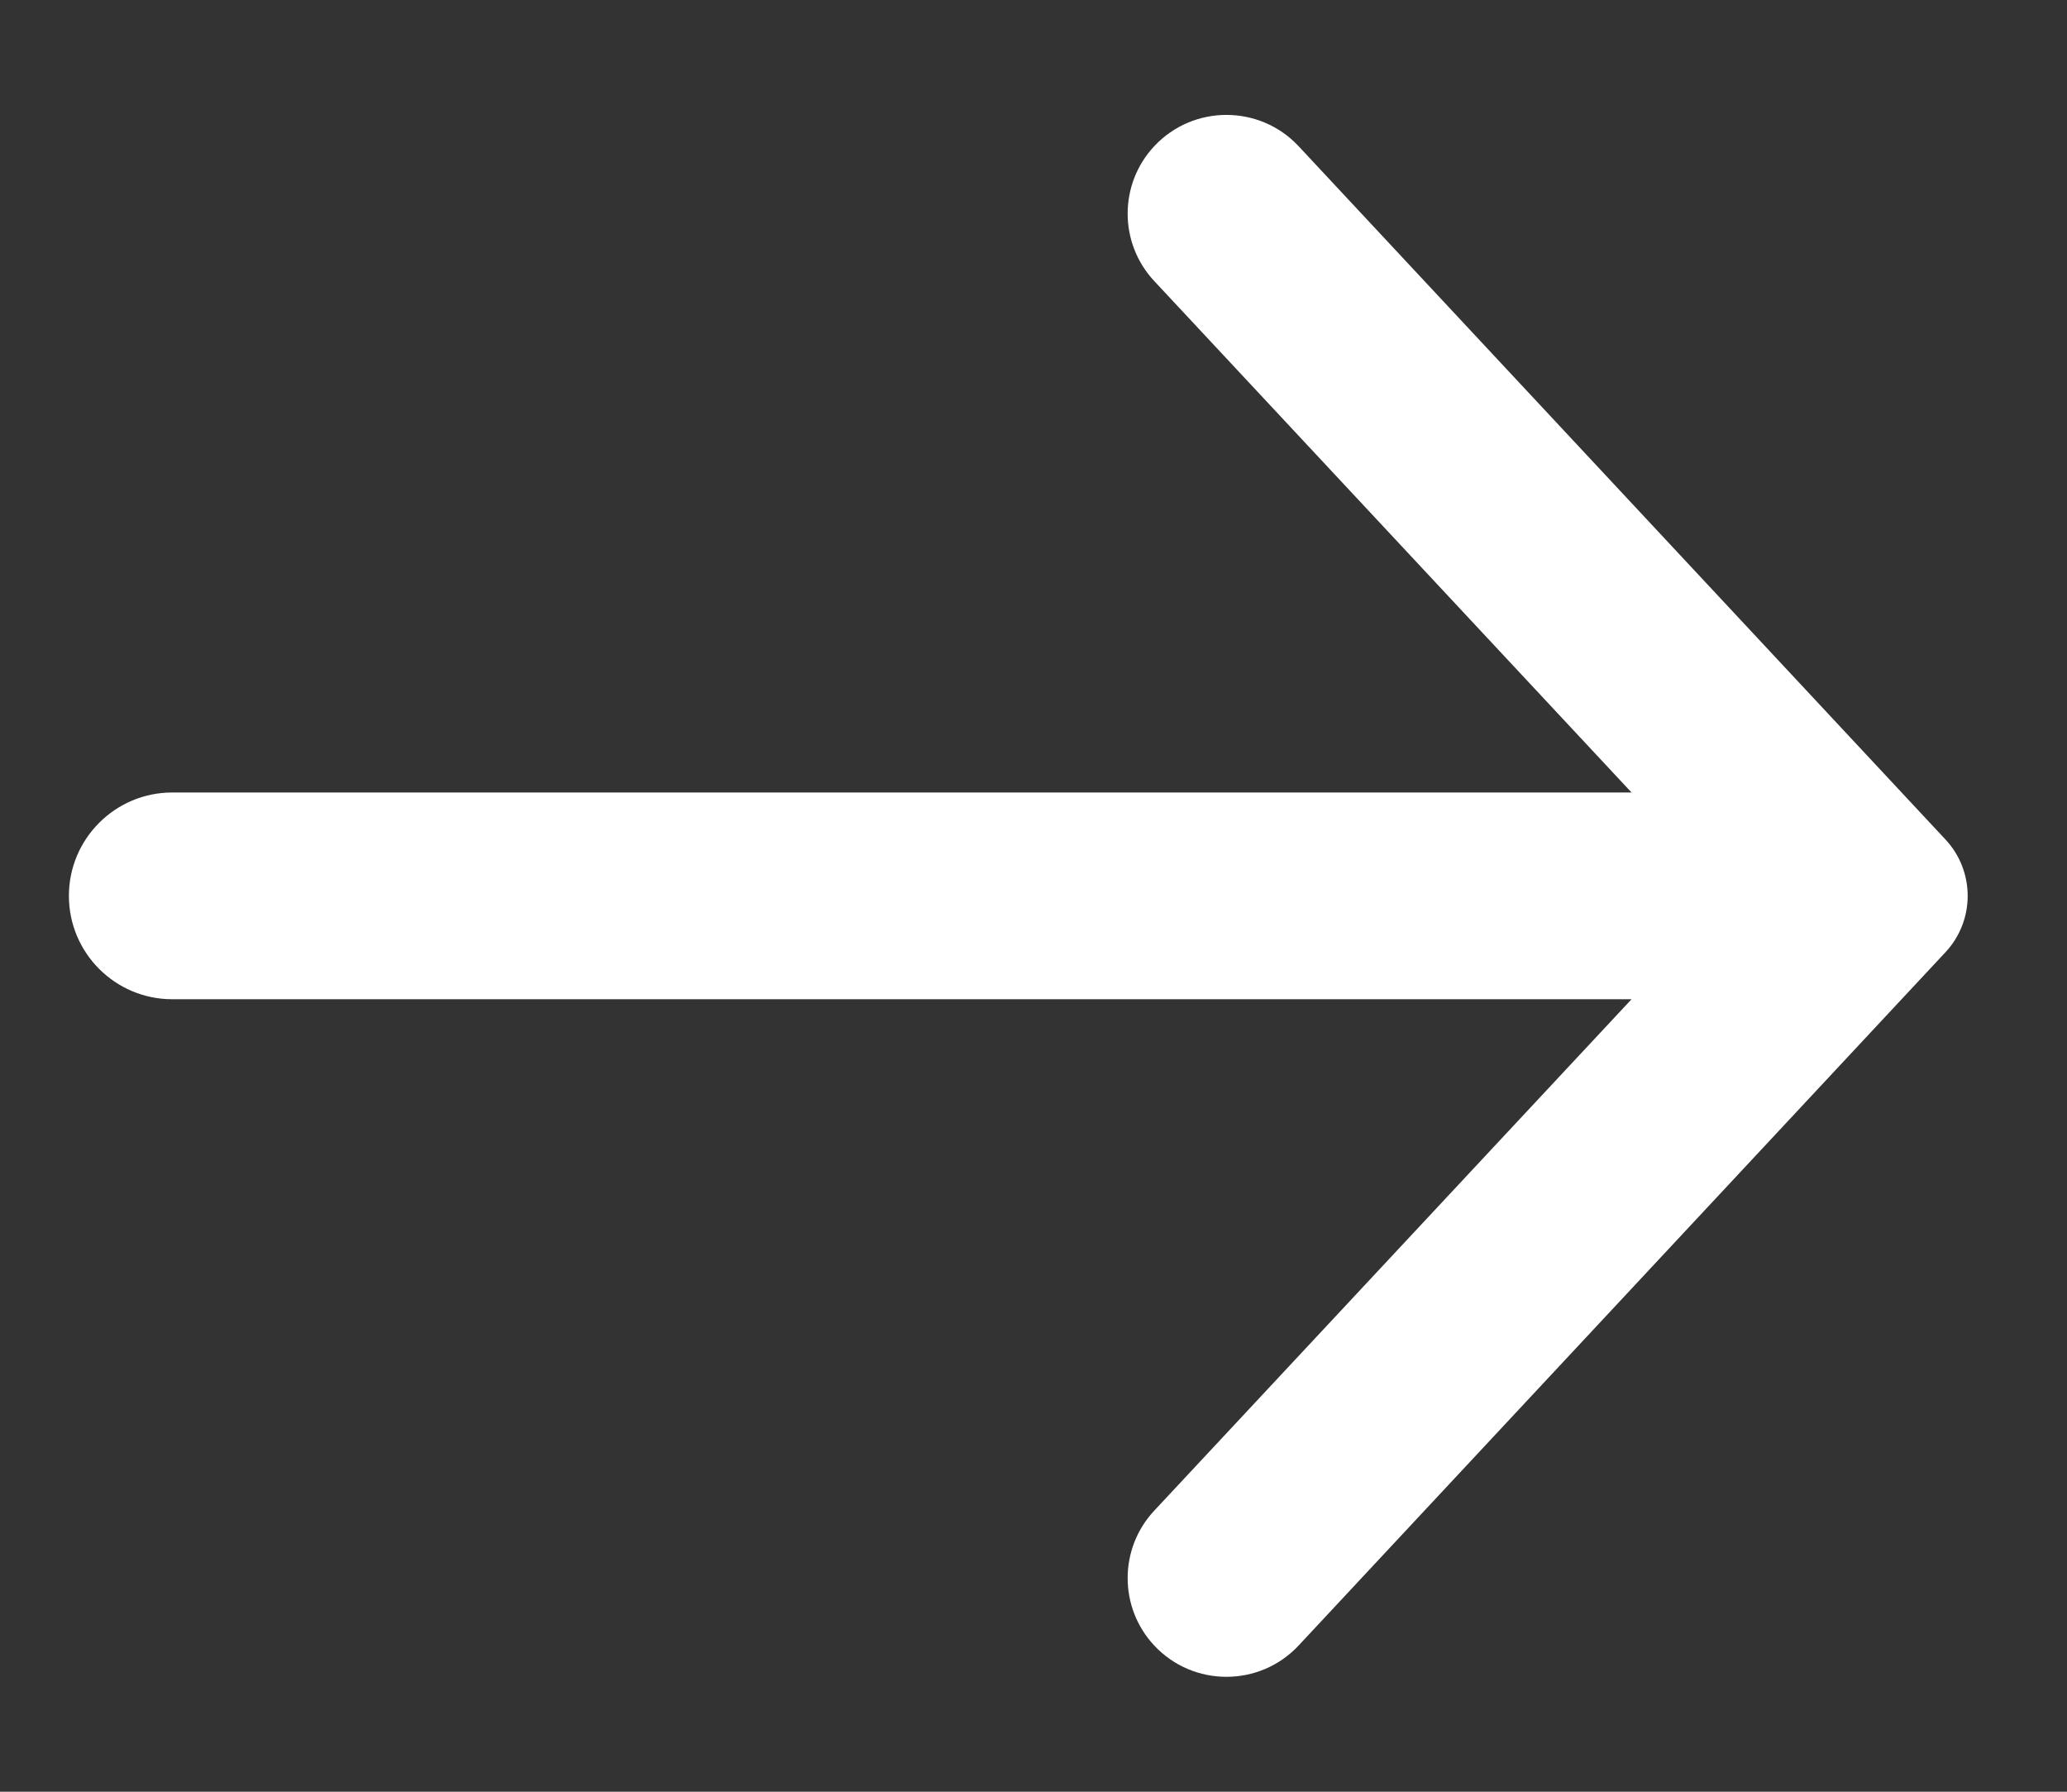 <svg width="15" height="13" viewBox="0 0 15 13" fill="none" xmlns="http://www.w3.org/2000/svg">
<rect x="0" y="0" width="15" height="13" fill="#333333" stroke="none"/>
<path d="M9.424 1.061C9.141 0.758 8.659 0.758 8.376 1.061C8.119 1.336 8.119 1.764 8.376 2.039L11.84 5.75L1.25 5.75C0.836 5.75 0.5 6.086 0.5 6.5C0.5 6.914 0.836 7.25 1.25 7.25L11.84 7.25L8.376 10.961C8.119 11.236 8.119 11.664 8.376 11.939C8.659 12.242 9.141 12.242 9.424 11.939L14.118 6.909C14.333 6.679 14.333 6.321 14.118 6.091L9.424 1.061Z" fill="white"/>
</svg>
